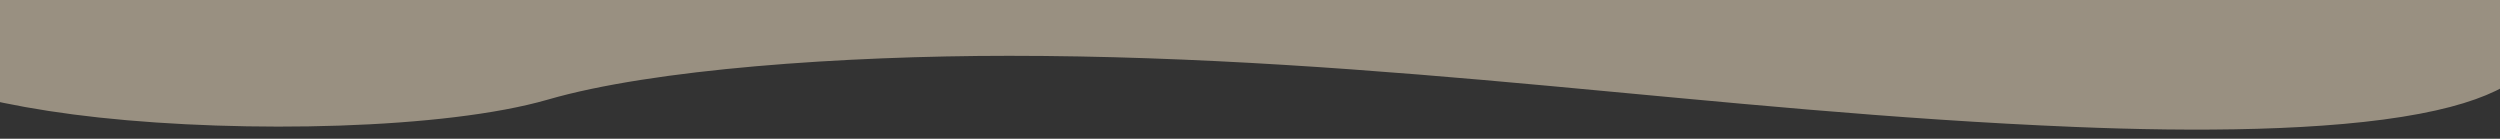 <?xml version="1.0" encoding="utf-8"?>
<!-- Generator: Adobe Illustrator 24.0.1, SVG Export Plug-In . SVG Version: 6.00 Build 0)  -->
<svg version="1.1" id="Calque_1" xmlns="http://www.w3.org/2000/svg" xmlns:xlink="http://www.w3.org/1999/xlink" x="0px" y="0px"
	 viewBox="0 0 1532 85" style="enable-background:new 0 0 1532 85;" xml:space="preserve">
<rect x="0" y="0" width="1532" height="85" fill="#333333" stroke="none"/>
<style type="text/css">
	.st0{opacity:0.5;}
	.st1{clip-path:url(#SVGID_2_);fill:#FFEDCF;}
</style>
<g class="st0">
	<defs>
		<rect id="SVGID_1_" x="-5" y="-1.2" class="st0" width="1540" height="235.8"/>
	</defs>
	<clipPath id="SVGID_2_">
		<use xlink:href="#SVGID_1_"  style="overflow:visible;"/>
	</clipPath>
	<path class="st1" d="M618.4,34.2c114.6,0,225,8.7,330.5,18.4s210.3,20.6,322.8,25.2c72.4,3,154.6,2.7,211.2-8.1
		c54.4-10.3,70.2-27.4,77.8-43.2c5.7-11.9,8.4-24.4-13.1-35.2c-14.9-7.5-40.3-13.8-58.3-21c-62.6-25-25-57,35.9-82.6
		c28.5-12,62-23.5,83.5-36.2c21.6-12.7,30.4-27.1,8.4-39.6c-21.8-12.4-71.1-21.4-123.9-27.6c-107.3-12.5-232.3-15.2-354-16.3
		c-269.2-2.3-539,2.4-808,7.1c-99.6,1.7-199.6,3.5-297.1,8.5c-54.1,2.8-109.9,6.9-148.3,16c-48.7,11.5-58.7,30.2-23.2,43.7
		c59.5,22.6,216.2,26.9,258.9,51.3c23.5,13.5,3.2,28.9-26.6,41.9C30.9-35.7-79.3-10.8-81.2,20.4c-1.3,21.4,56.1,42.3,141.7,51.6
		c89.7,9.7,212.1,7.2,275-10.9C400.1,42.3,517.1,34.2,618.4,34.2z"/>
</g>
</svg>
